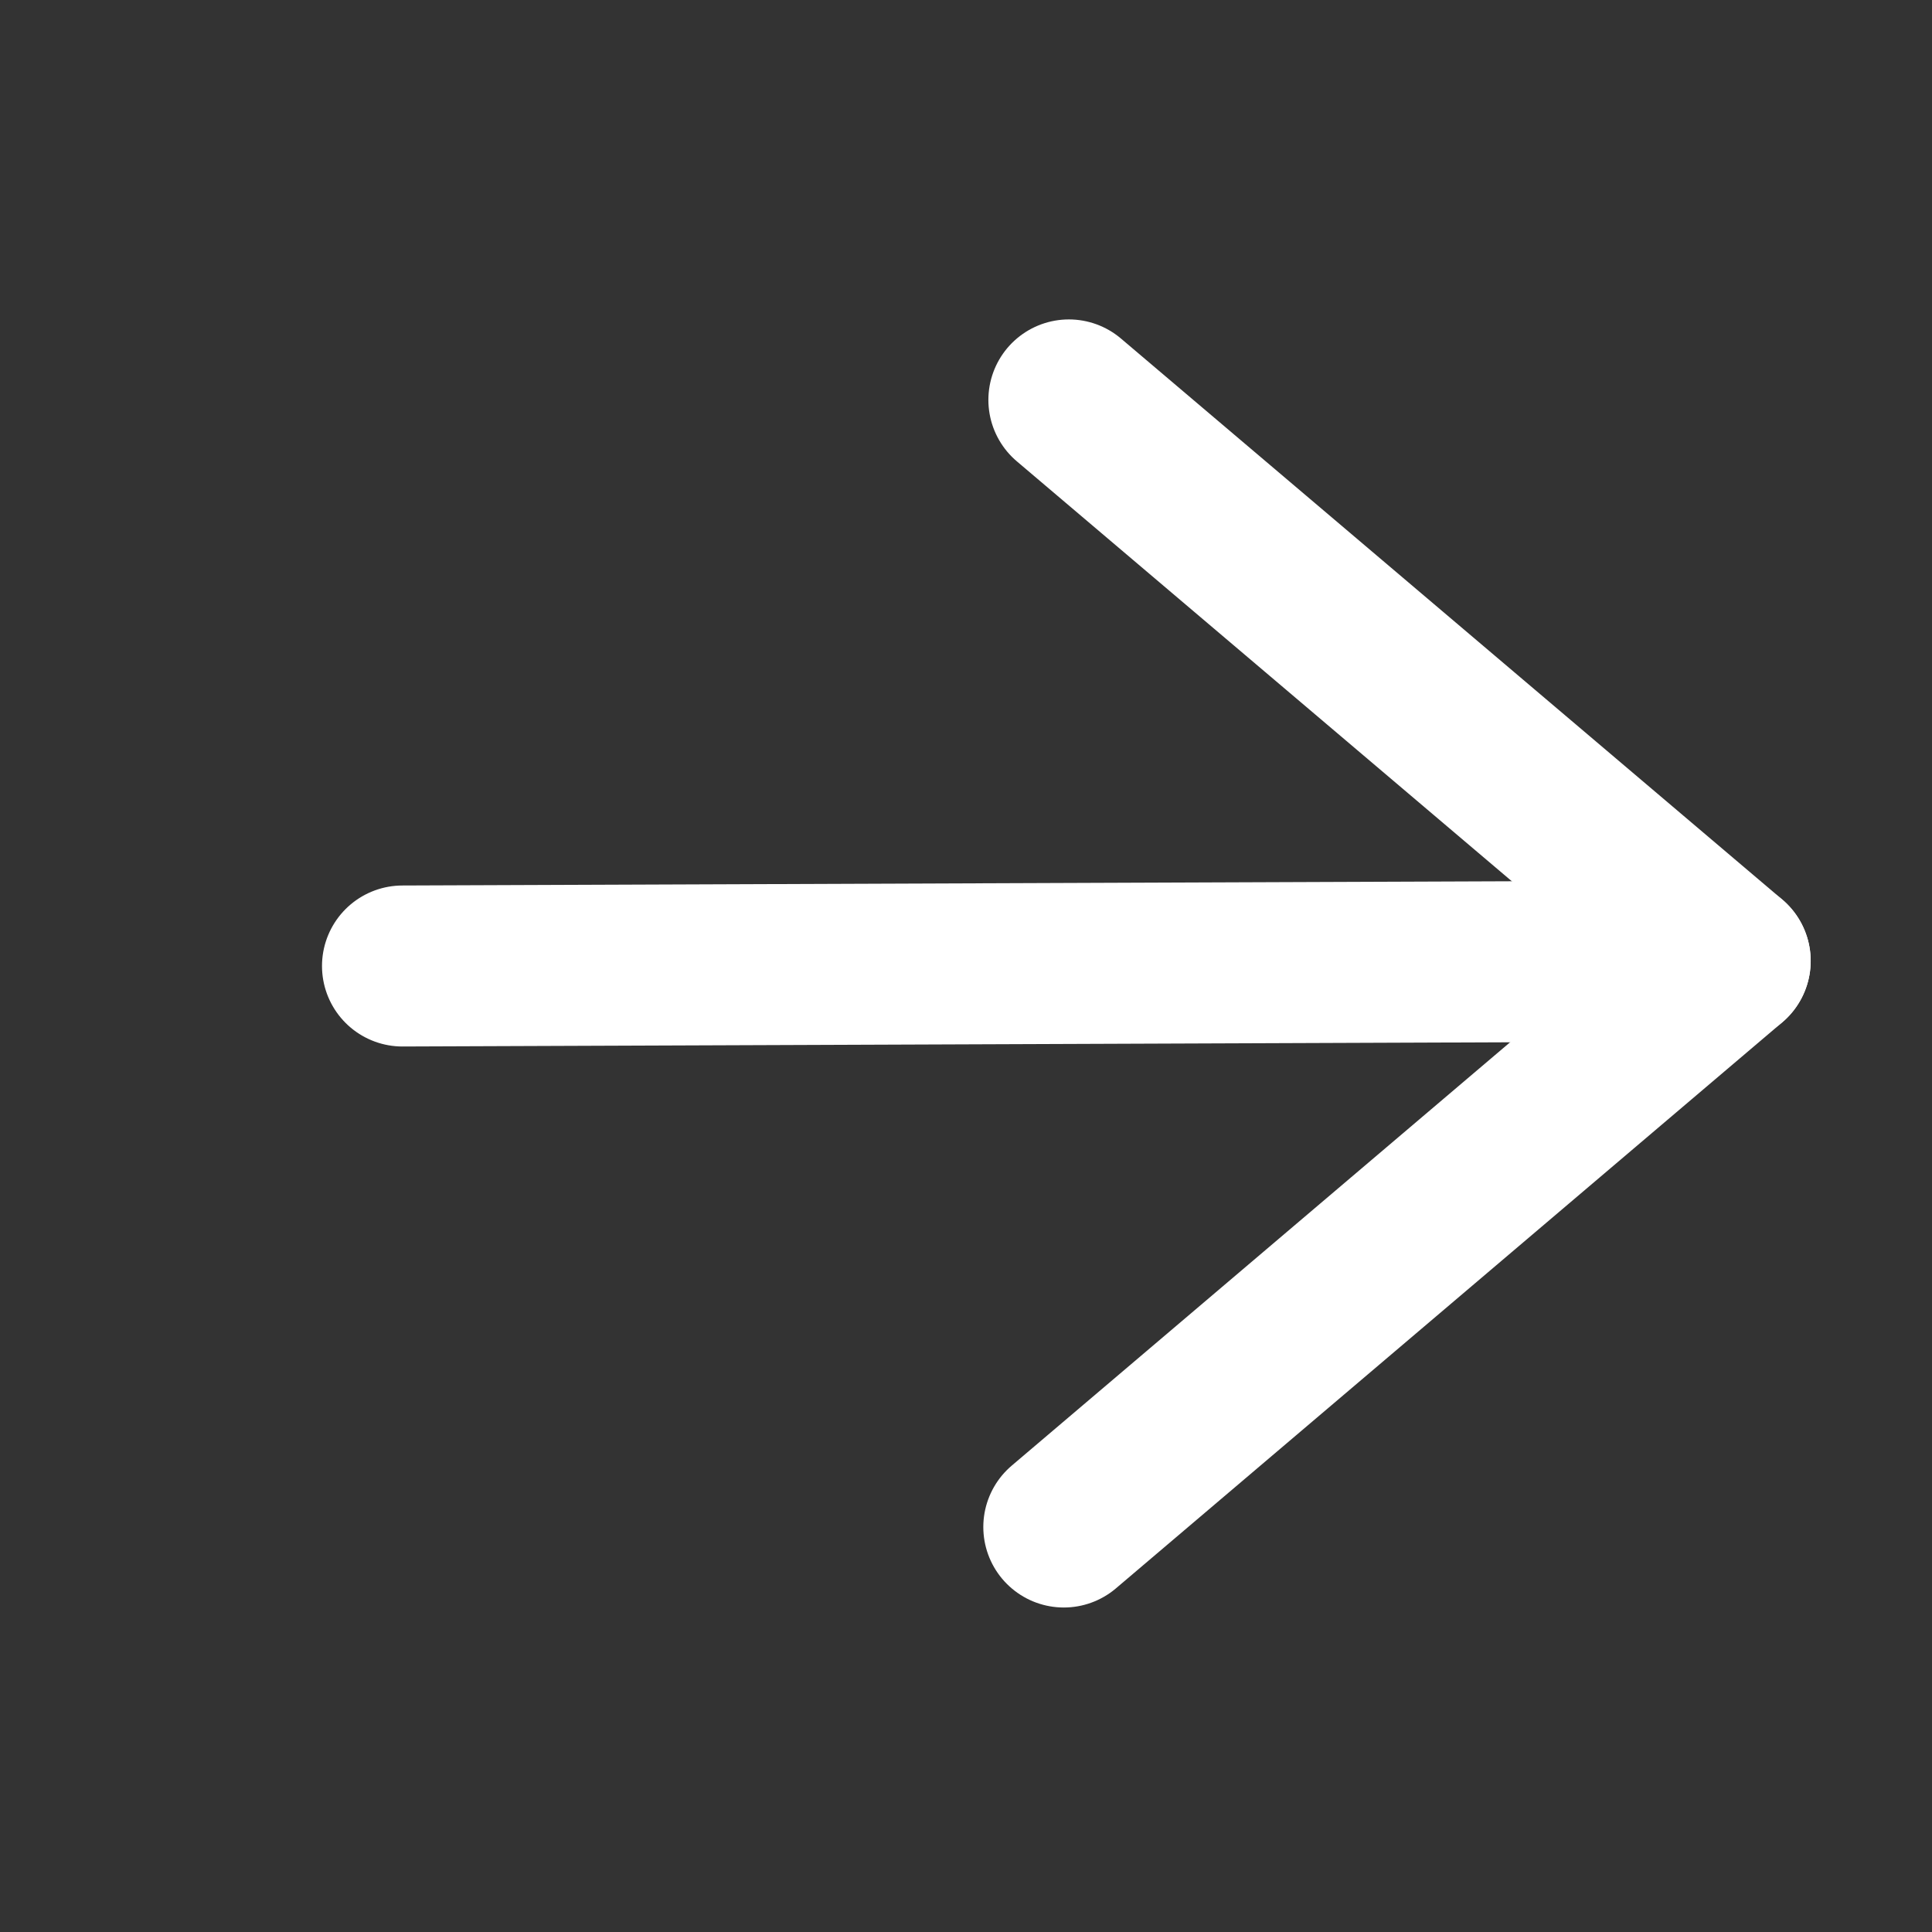 <svg width="24" height="24" viewBox="0 0 24 24" fill="none" xmlns="http://www.w3.org/2000/svg">
<rect x="0" y="0" width="24" height="24" fill="#333333" stroke="none"/>
<path d="M5 12L21.493 11.937" stroke="white" stroke-width="2" stroke-linecap="round" stroke-linejoin="round"/>
<path d="M13.278 4.968L21.493 11.937L13.215 18.969" stroke="white" stroke-width="2" stroke-linecap="round" stroke-linejoin="round"/>
</svg>
